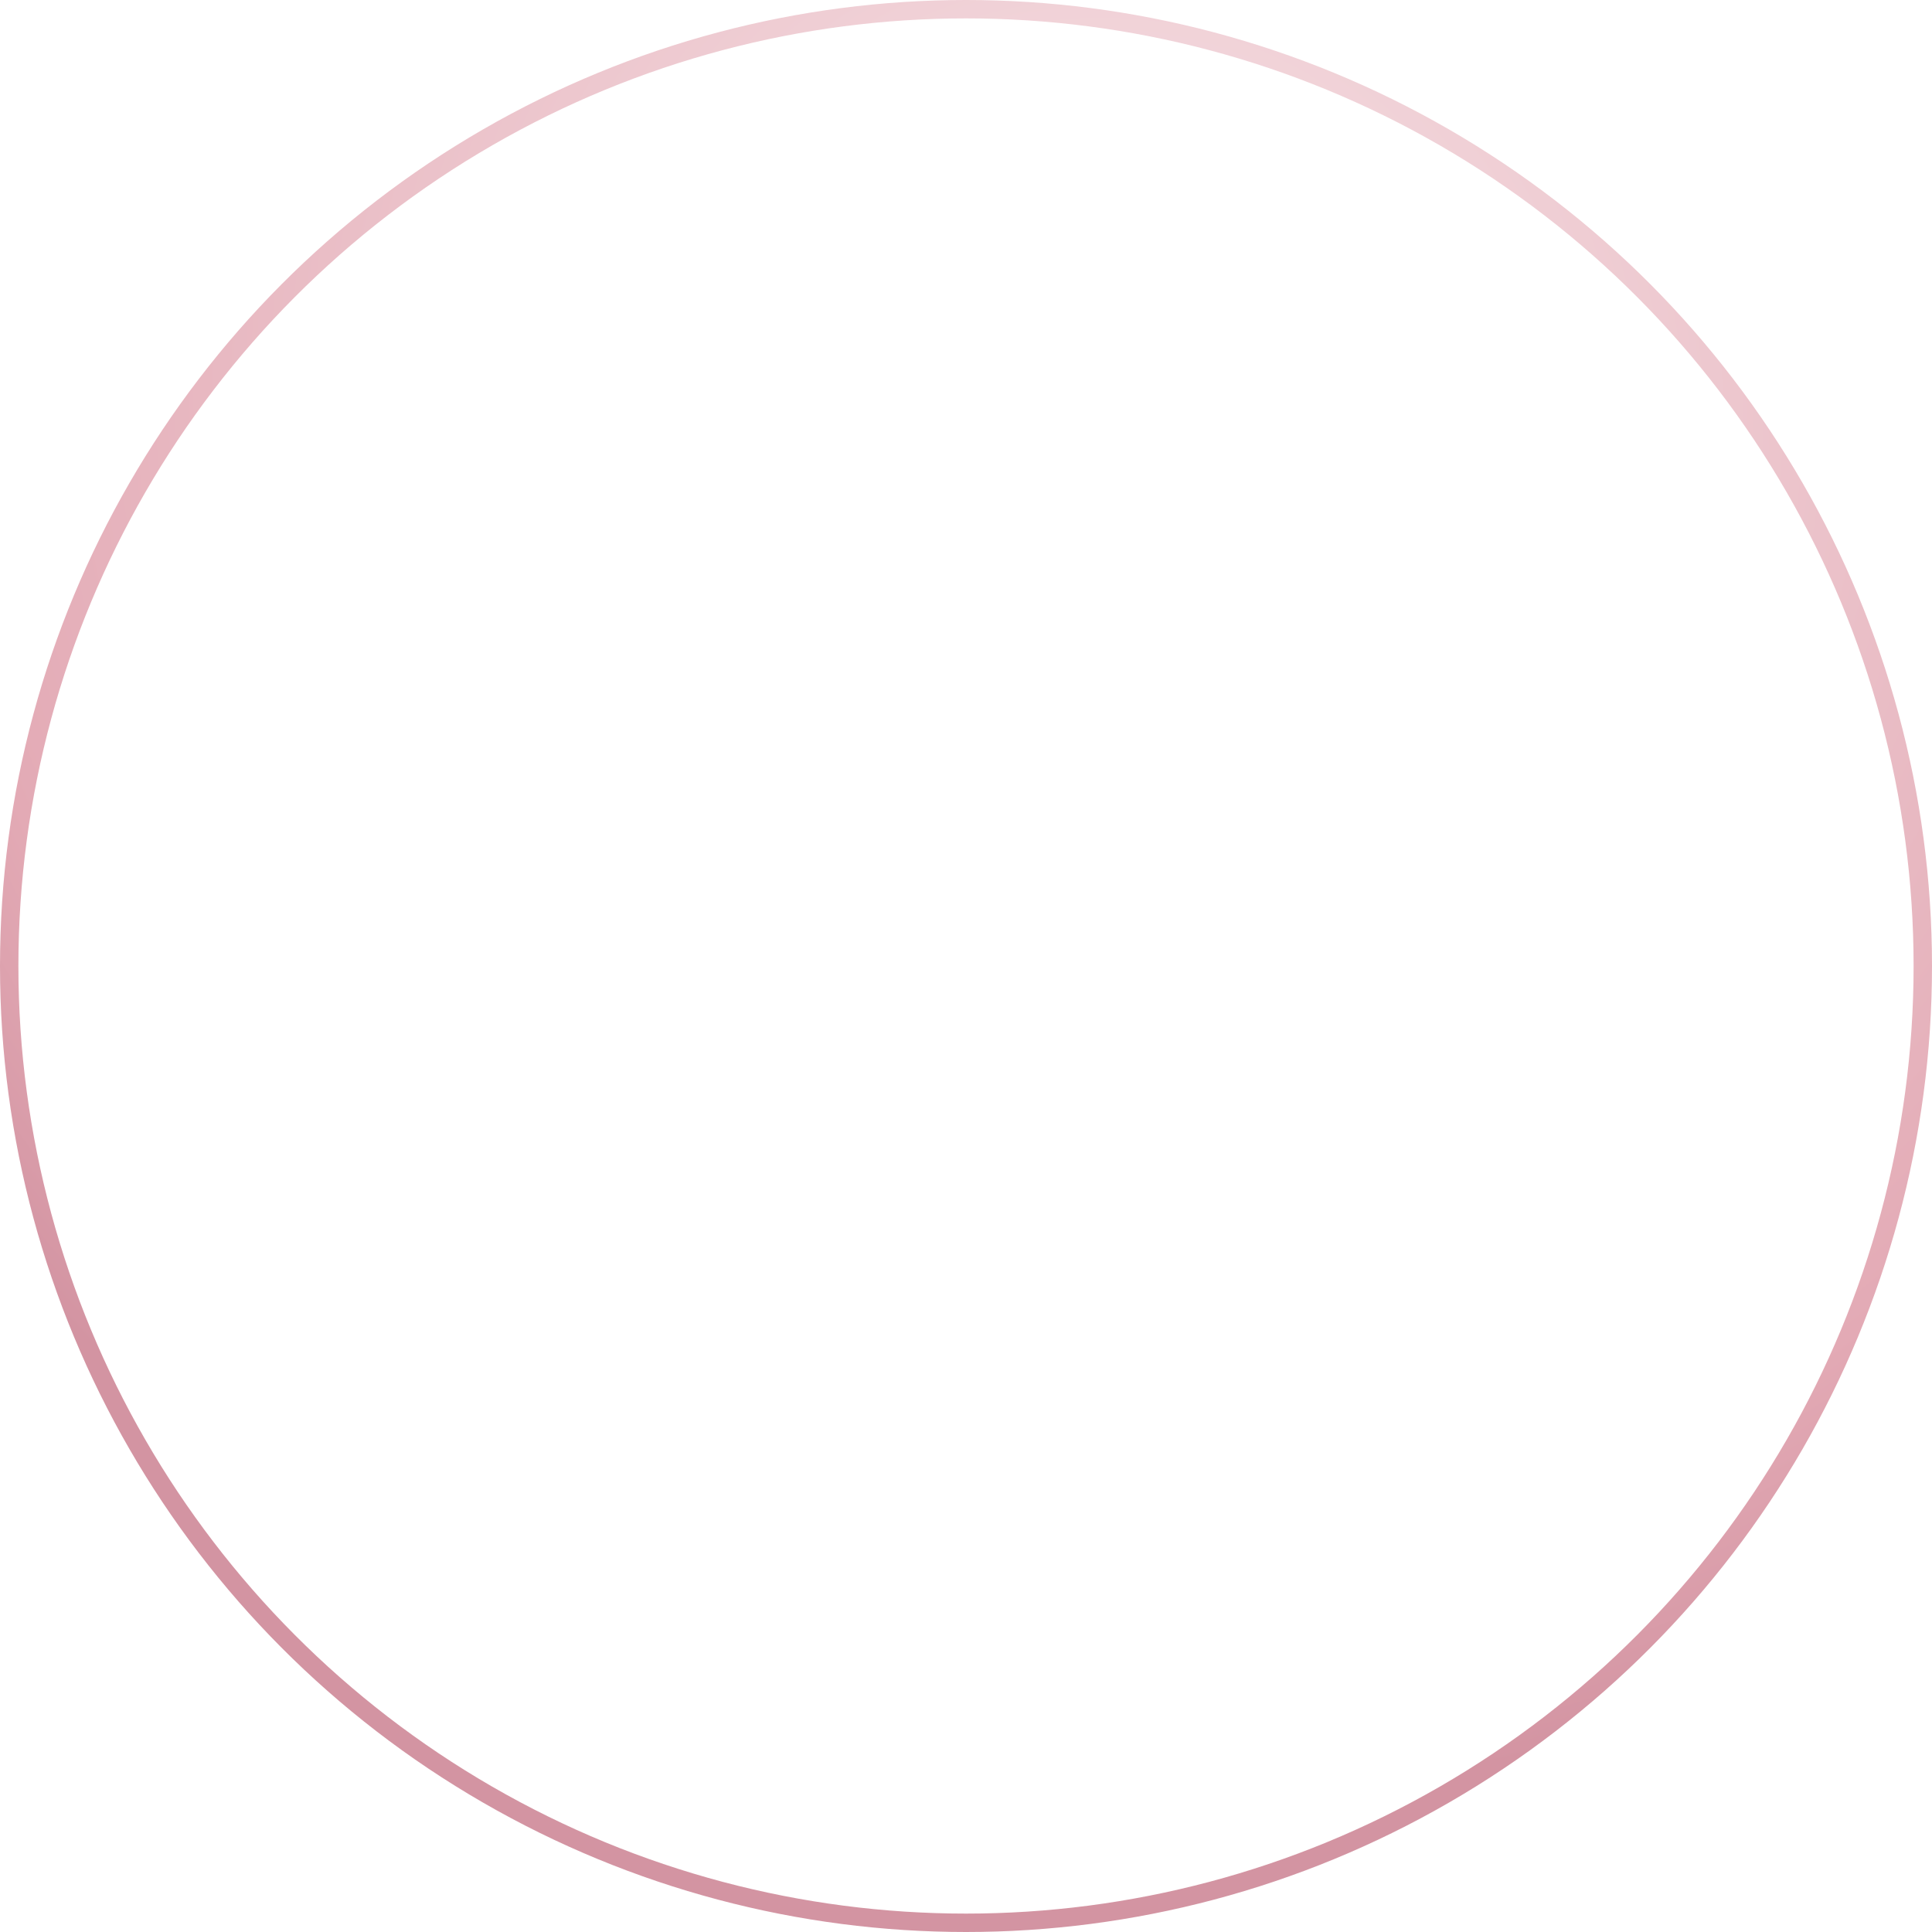 <svg width="105" height="105" viewBox="0 0 105 105" fill="none" xmlns="http://www.w3.org/2000/svg">
<circle cx="52.5" cy="52.5" r="52" stroke="url(#paint0_radial)"/>
<defs>
<radialGradient id="paint0_radial" cx="0" cy="0" r="1" gradientUnits="userSpaceOnUse" gradientTransform="translate(61.047 21.977) rotate(100.008) scale(84.306 88.052)">
<stop offset="0.02" stop-color="#F7E5E8"/>
<stop offset="0.739" stop-color="#E3AAB5"/>
<stop offset="0.895" stop-color="#D394A2"/>
</radialGradient>
</defs>
</svg>
